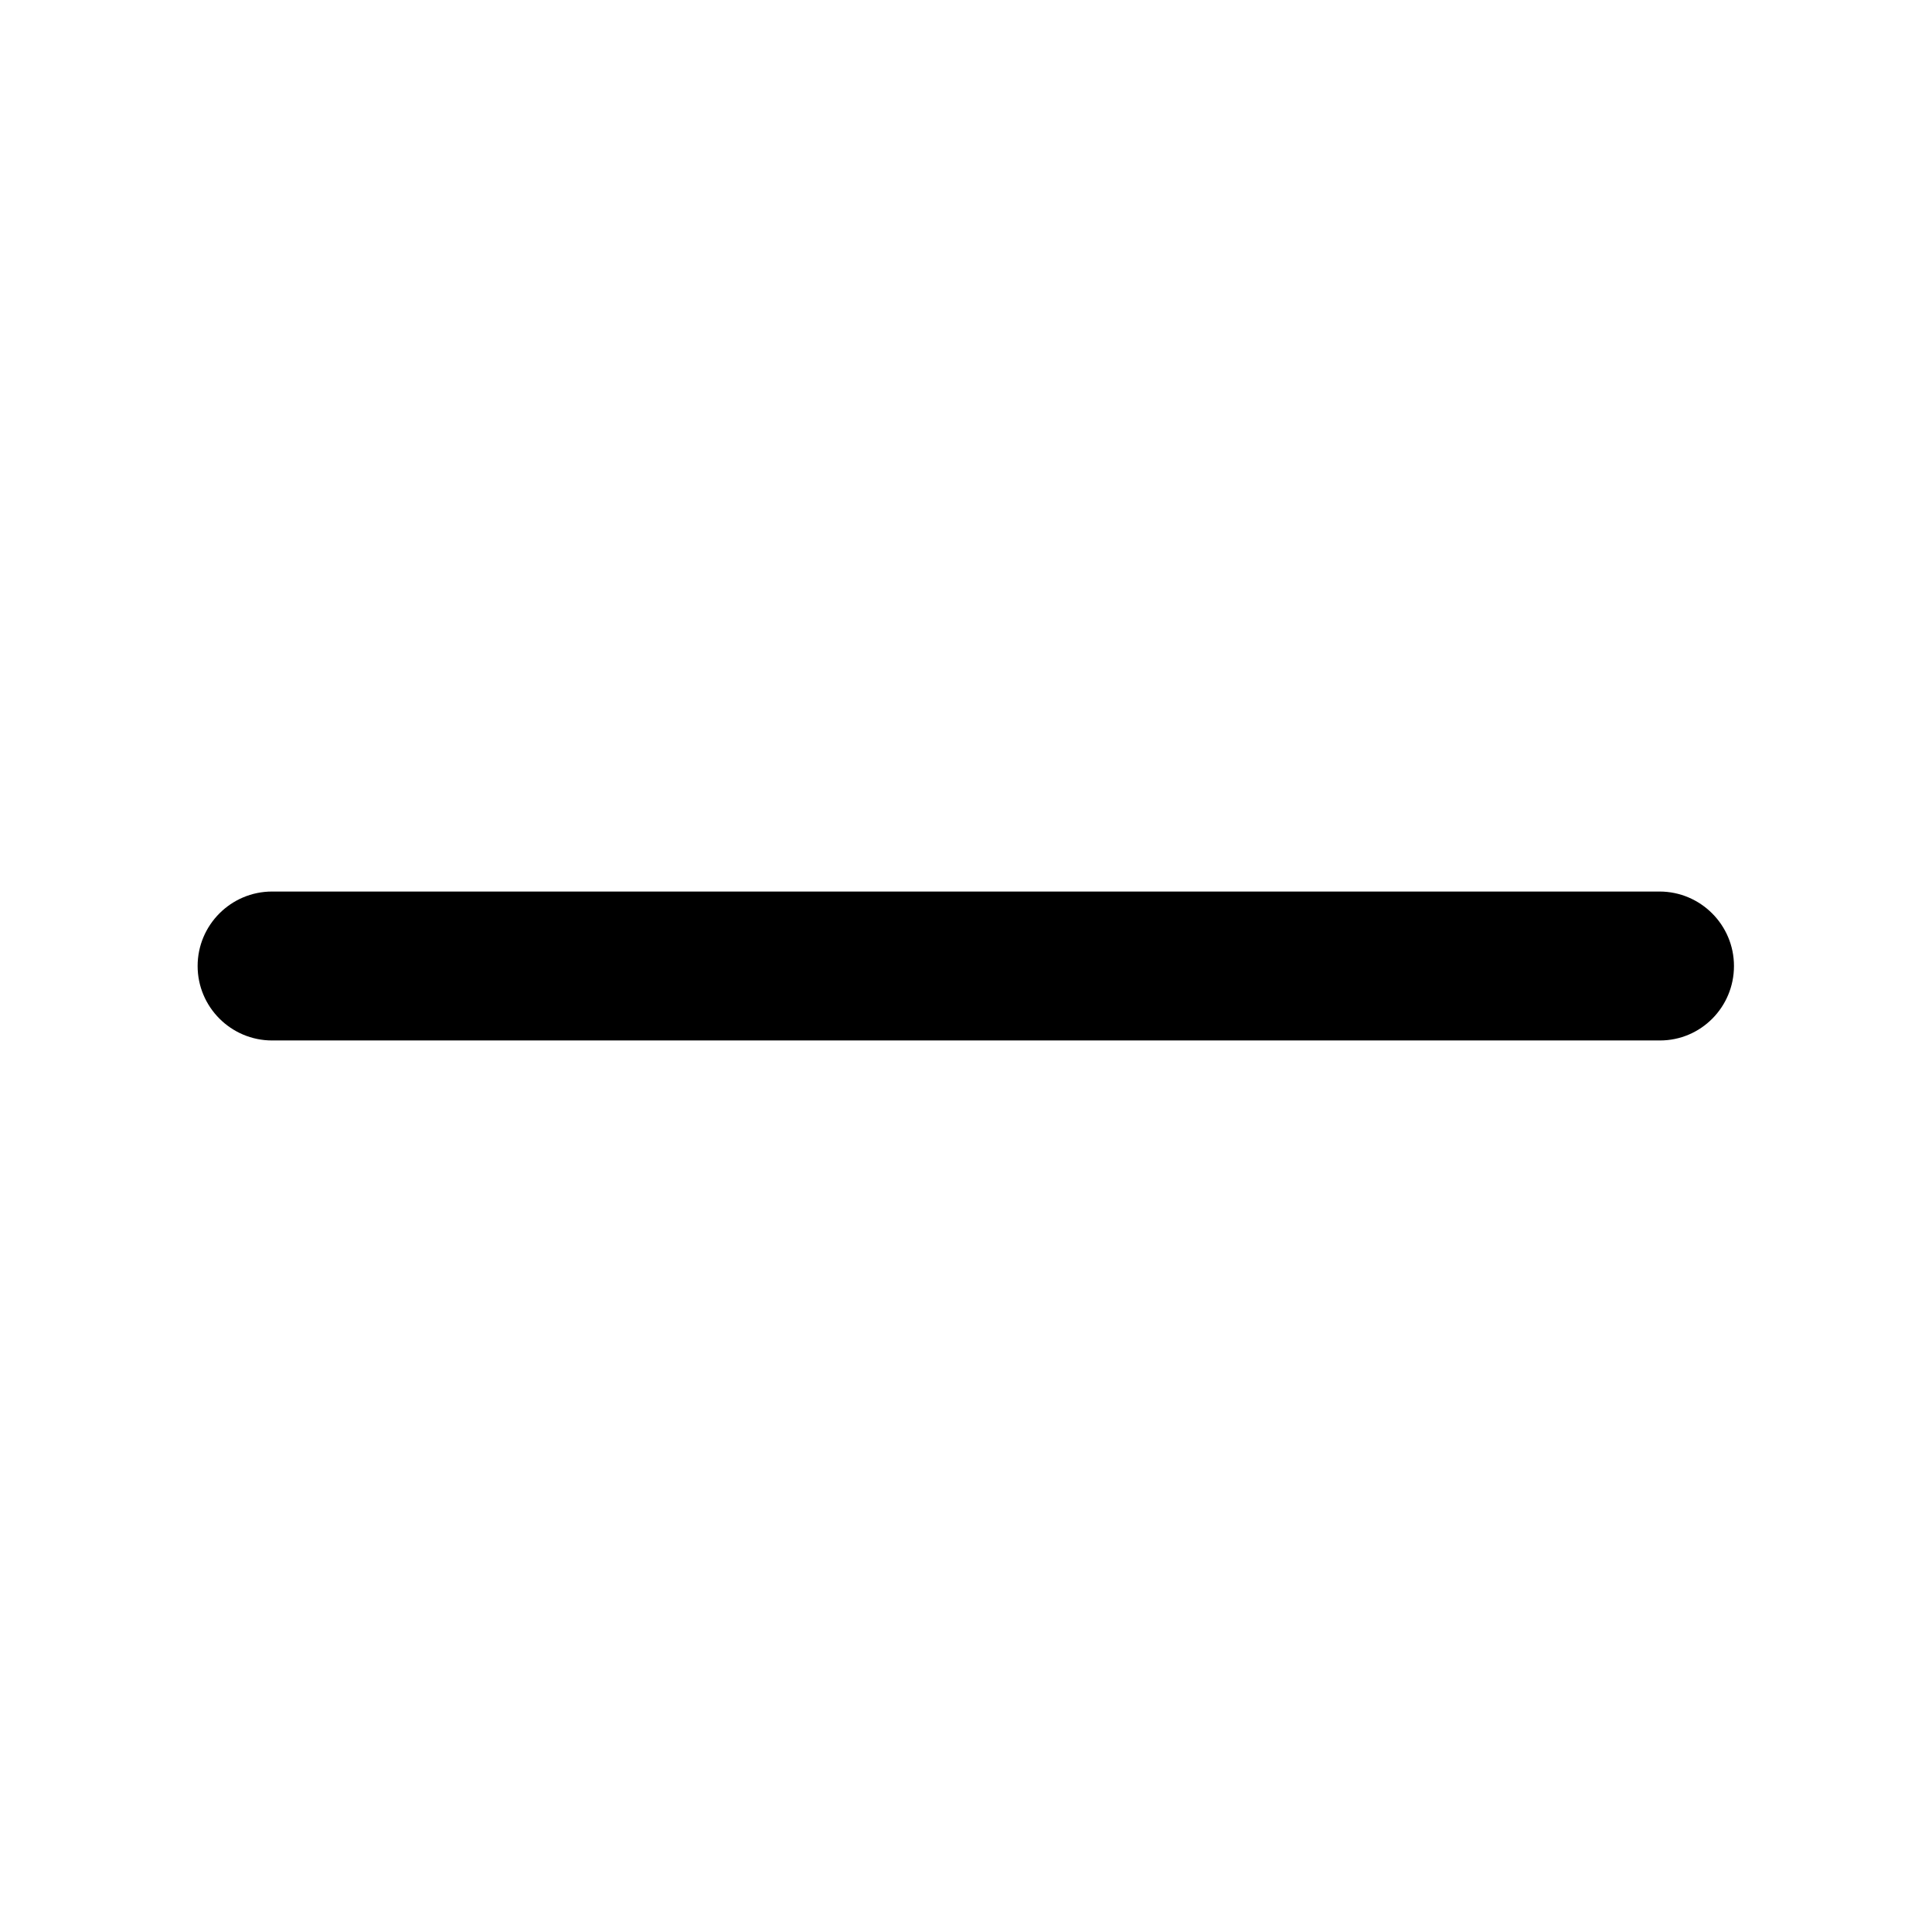 <?xml version="1.0" encoding="utf-8"?>
<!-- Generator: Adobe Illustrator 23.1.1, SVG Export Plug-In . SVG Version: 6.00 Build 0)  -->
<svg version="1.1" id="Calque_1" xmlns="http://www.w3.org/2000/svg" xmlns:xlink="http://www.w3.org/1999/xlink" x="0px" y="0px"
	 viewBox="0 0 480 480" style="enable-background:new 0 0 480 480;" xml:space="preserve">
<title>minus</title>
<g>
	<g id="ds44-icons">
		<g id="minus">
			<g id="Groupe_2249">
				<g id="Ligne_255">
					<path d="M412.4,258.5H67.6c-10.2,0-18.5-8.3-18.5-18.5c0-10.2,8.3-18.5,18.5-18.5h344.7c10.2,0,18.5,8.3,18.5,18.5
						C430.8,250.2,422.6,258.5,412.4,258.5C412.4,258.5,412.4,258.5,412.4,258.5z"/>
				</g>
			</g>
		</g>
	</g>
</g>
</svg>
